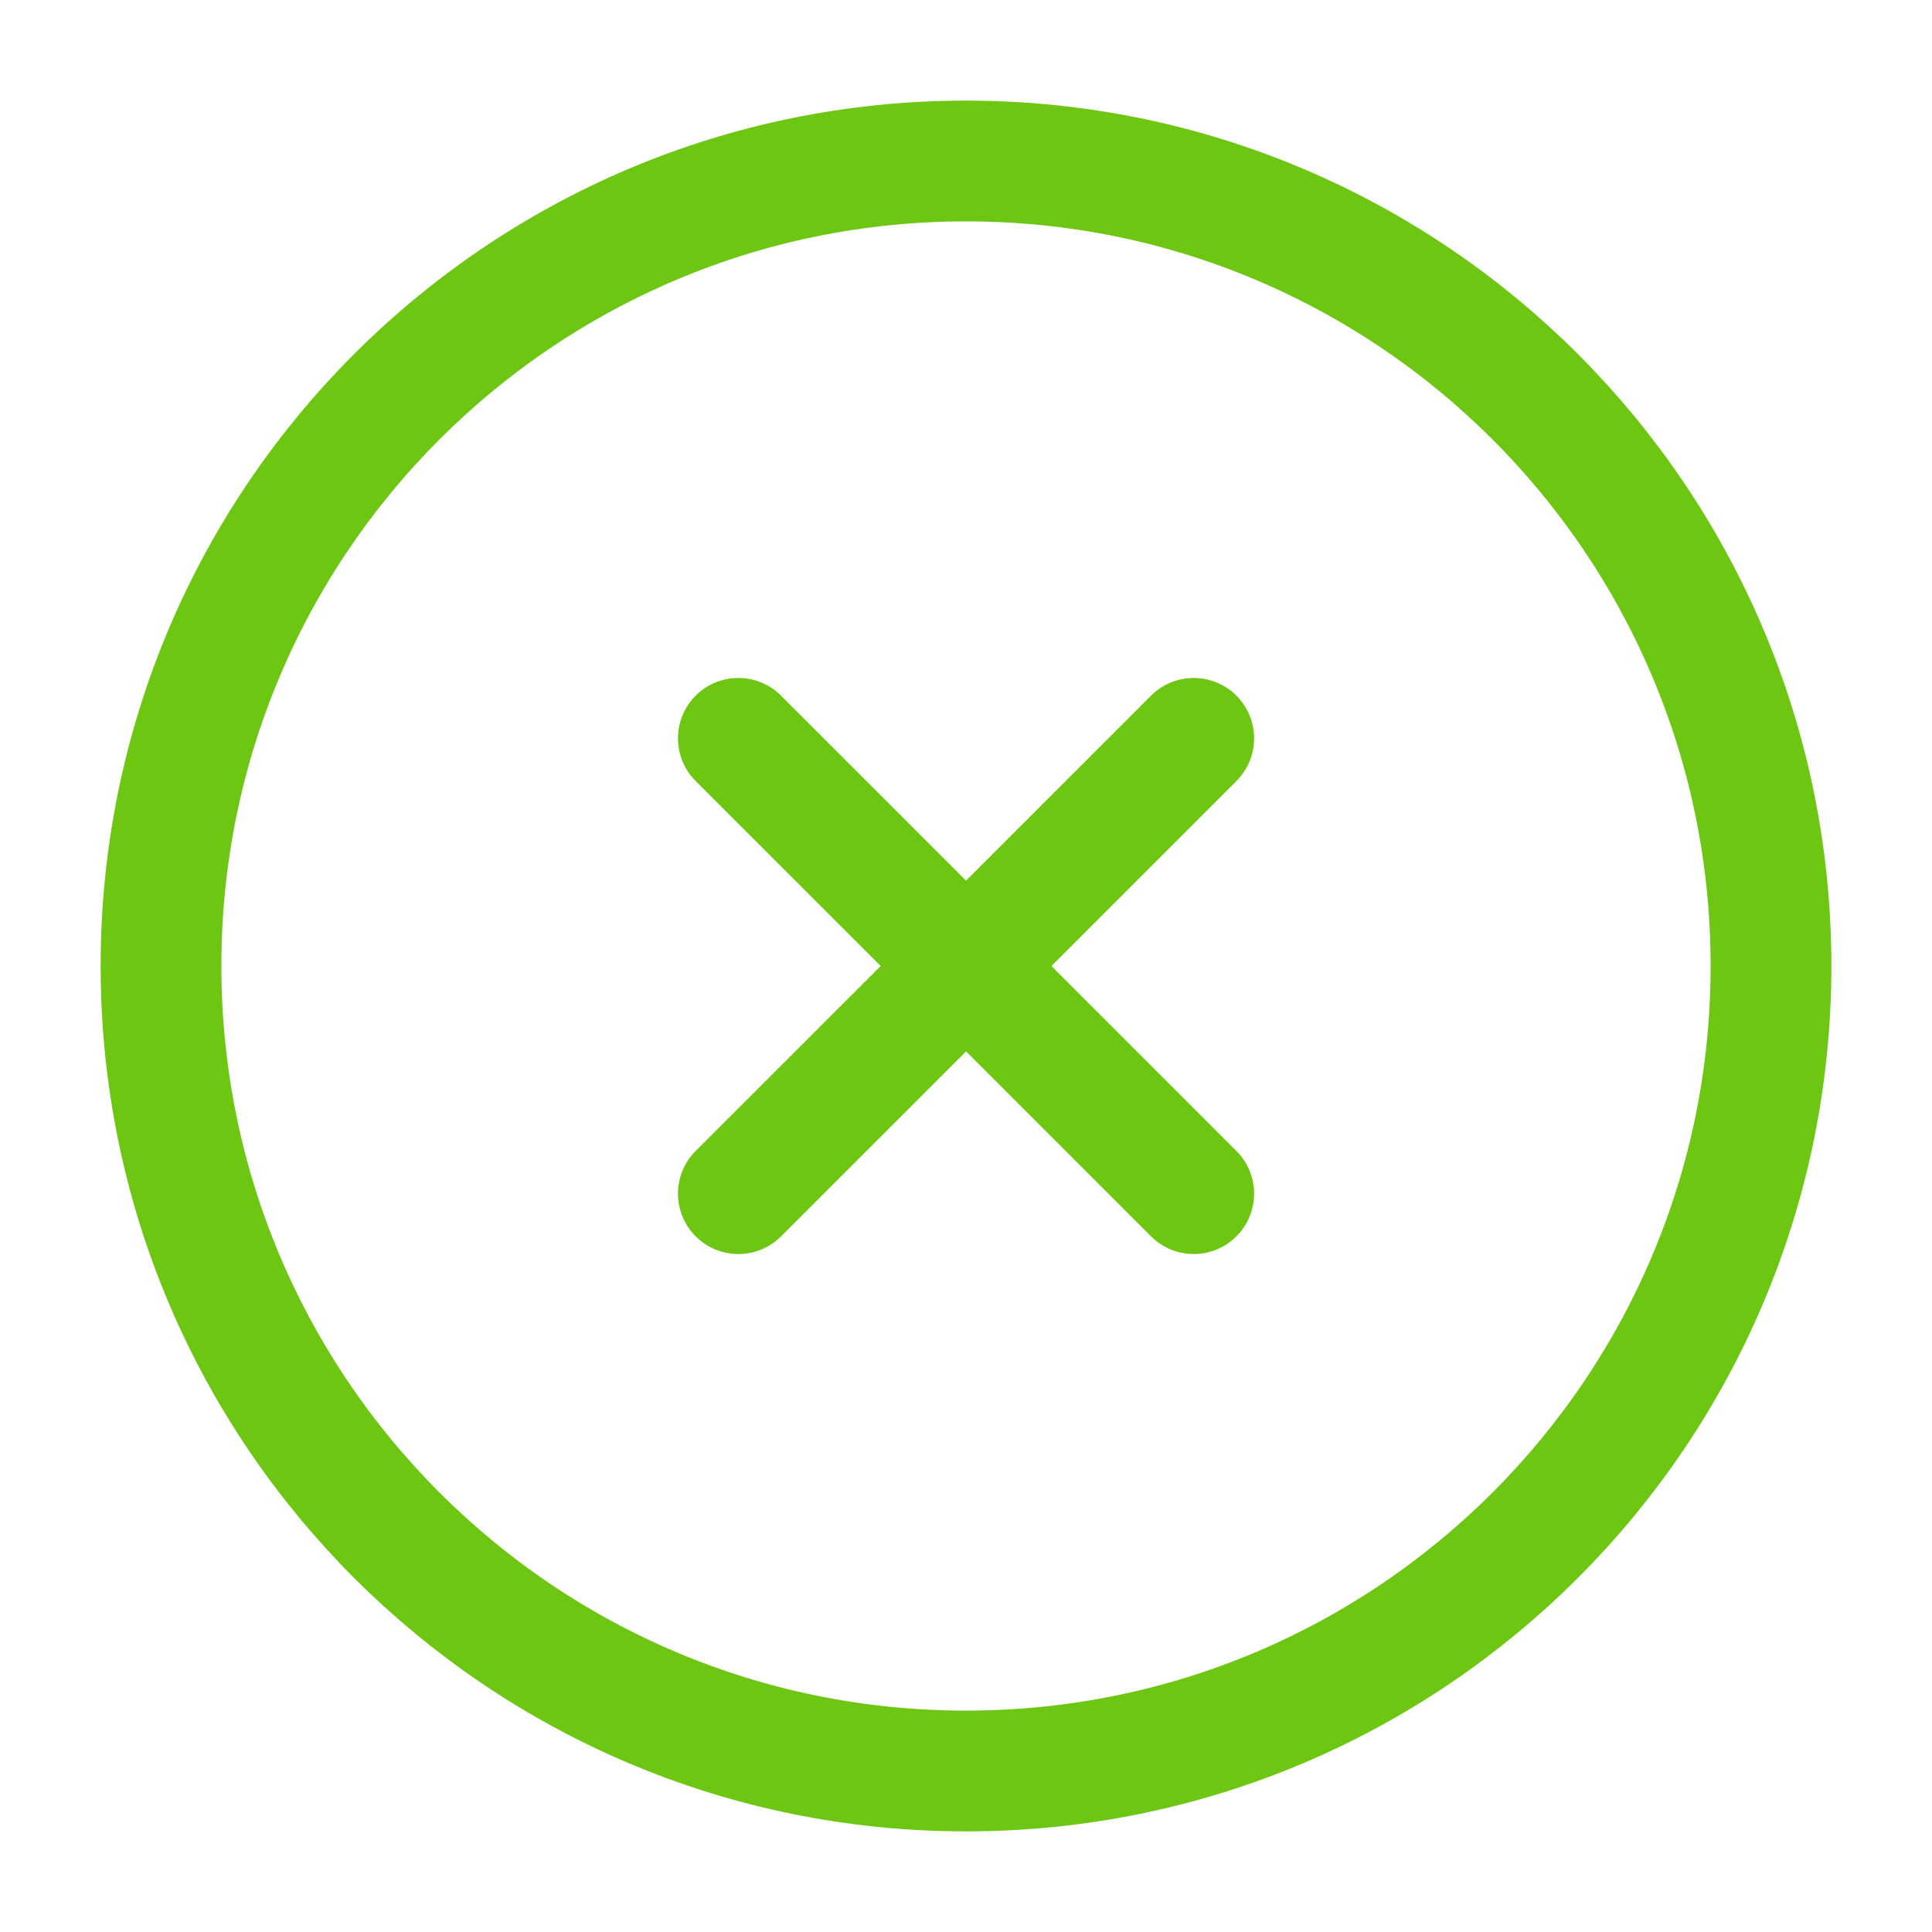 <svg width="24" height="24" viewBox="0 0 24 24" fill="none" xmlns="http://www.w3.org/2000/svg">
<g id="iconoir:delete-circle">
<path id="Vector" d="M9.172 14.828L12.001 12M12.001 12L14.829 9.172M12.001 12L9.172 9.172M12.001 12L14.829 14.828M12 22C17.523 22 22 17.523 22 12C22 6.477 17.523 2 12 2C6.477 2 2 6.477 2 12C2 17.523 6.477 22 12 22Z" stroke="#6CC612" stroke-width="1.5" stroke-linecap="round" stroke-linejoin="round"/>
</g>
</svg>
